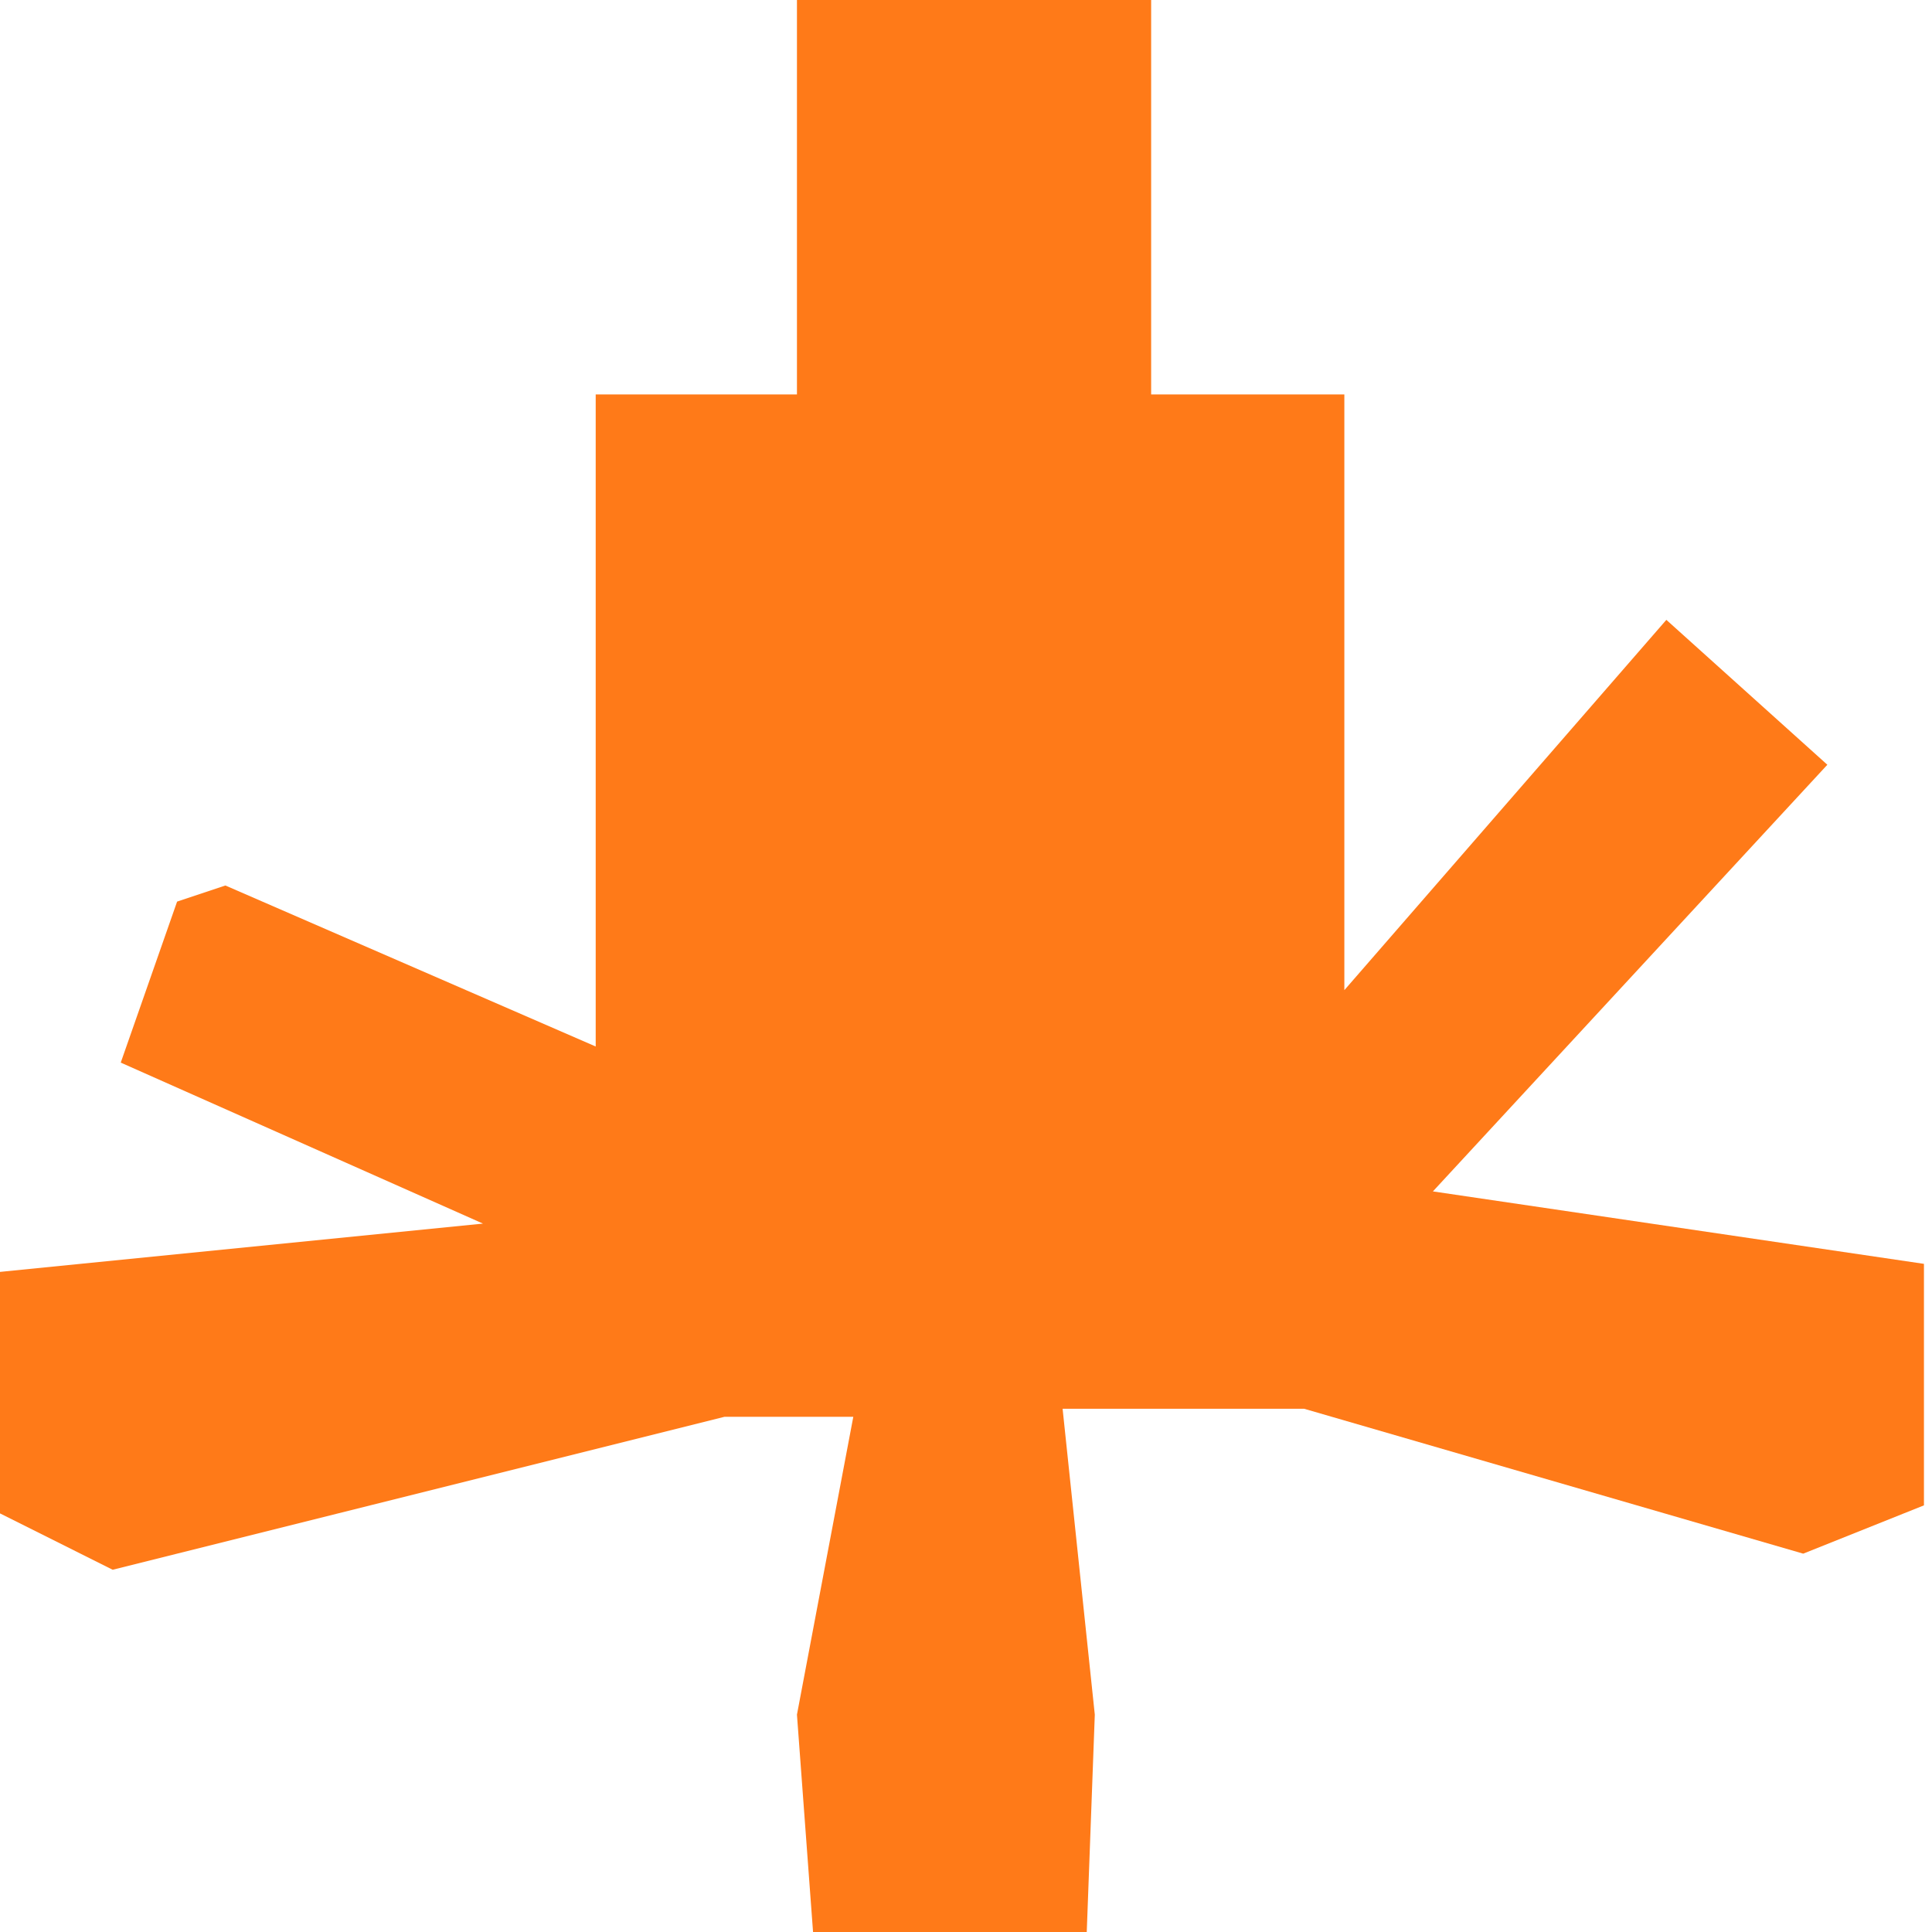 <?xml version="1.0" encoding="UTF-8"?>
<svg viewBox="0 0 24 24" xmlns="http://www.w3.org/2000/svg">
    <path fill="#ff7a18"
        d="M0 15.8v3l1.4.7L9 17.6h1.6l-.7 3.7.2 2.7h3.4l.1-2.7-.4-3.8h3l6.2 1.8 1.5-.6v-3l-6.1-.9 4.9-5.3-2-1.8-4 4.6V4.9h-2.4V0H9.9v4.9H7.4V13l-4.6-2-.6.2-.7 2 4.5 2z" />
</svg>
